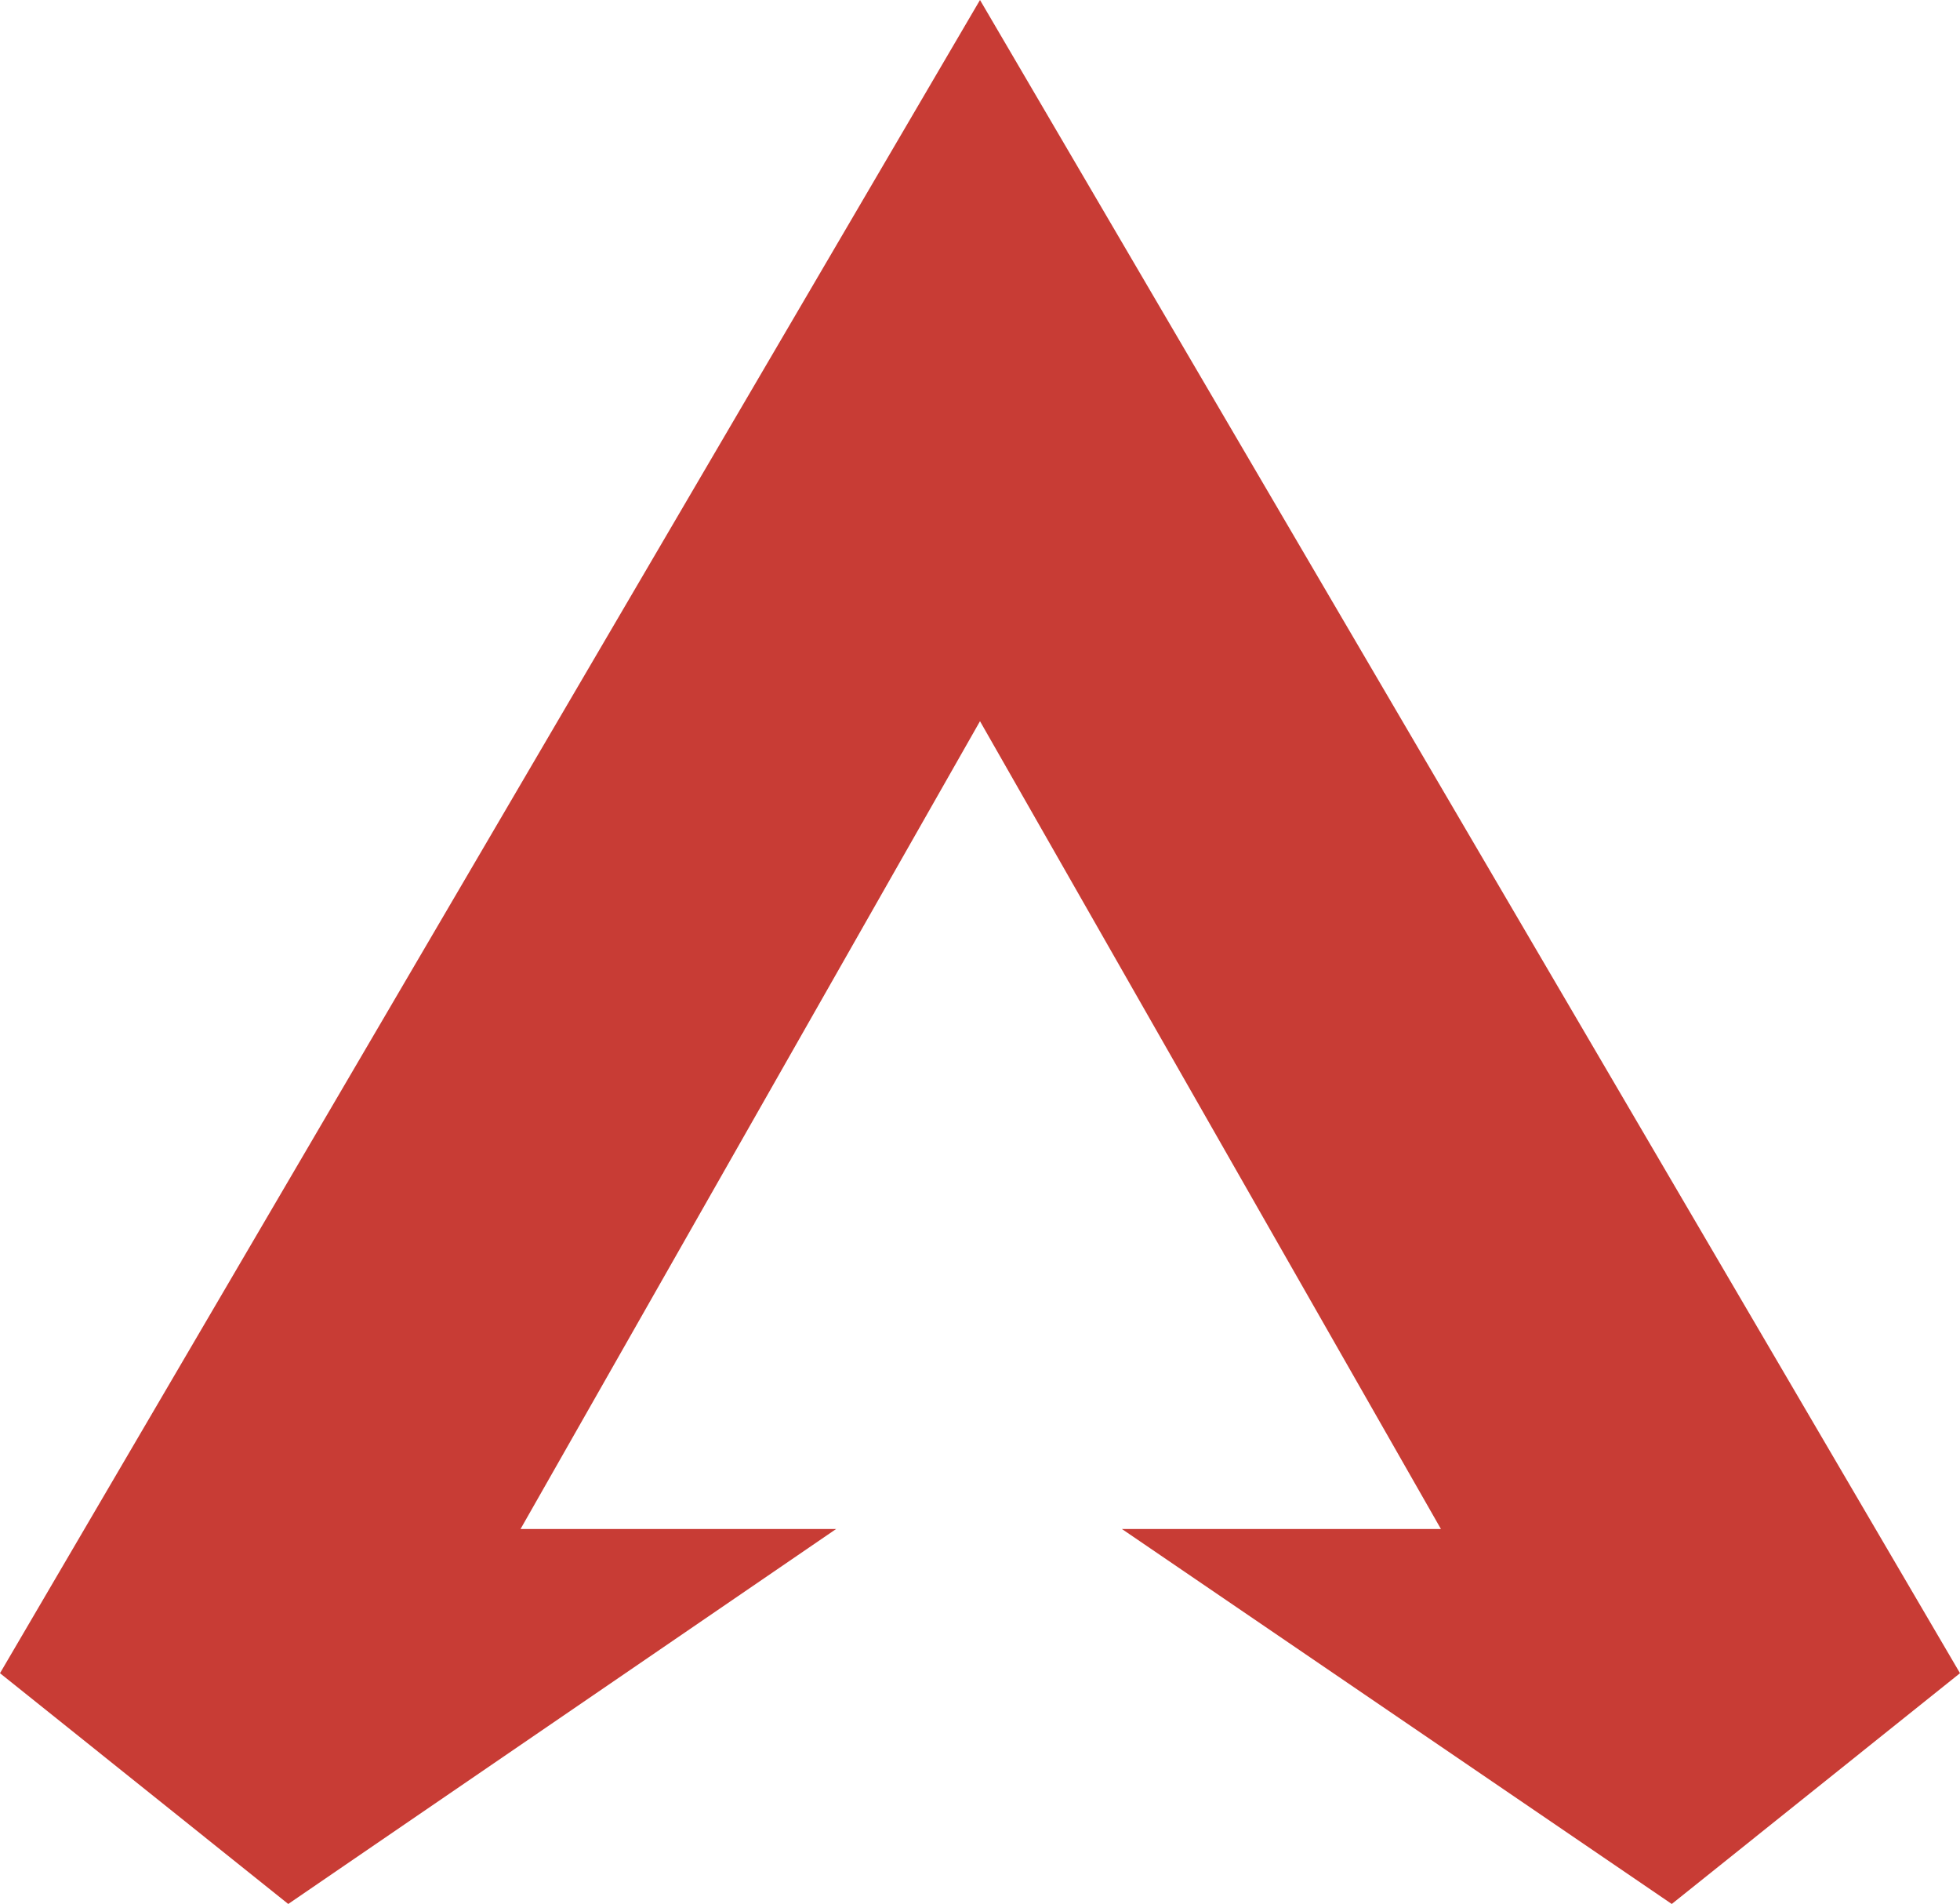 <svg width="833" height="809" viewBox="0 0 833 809" fill="none" xmlns="http://www.w3.org/2000/svg">
<path d="M416.5 0L833 710.939L710.5 809L476.827 649.684H612.4L416.5 306.439L221.225 649.684H355.335L122.5 809L0 710.939L416.5 0Z" fill="#C83C35"/>
</svg>
